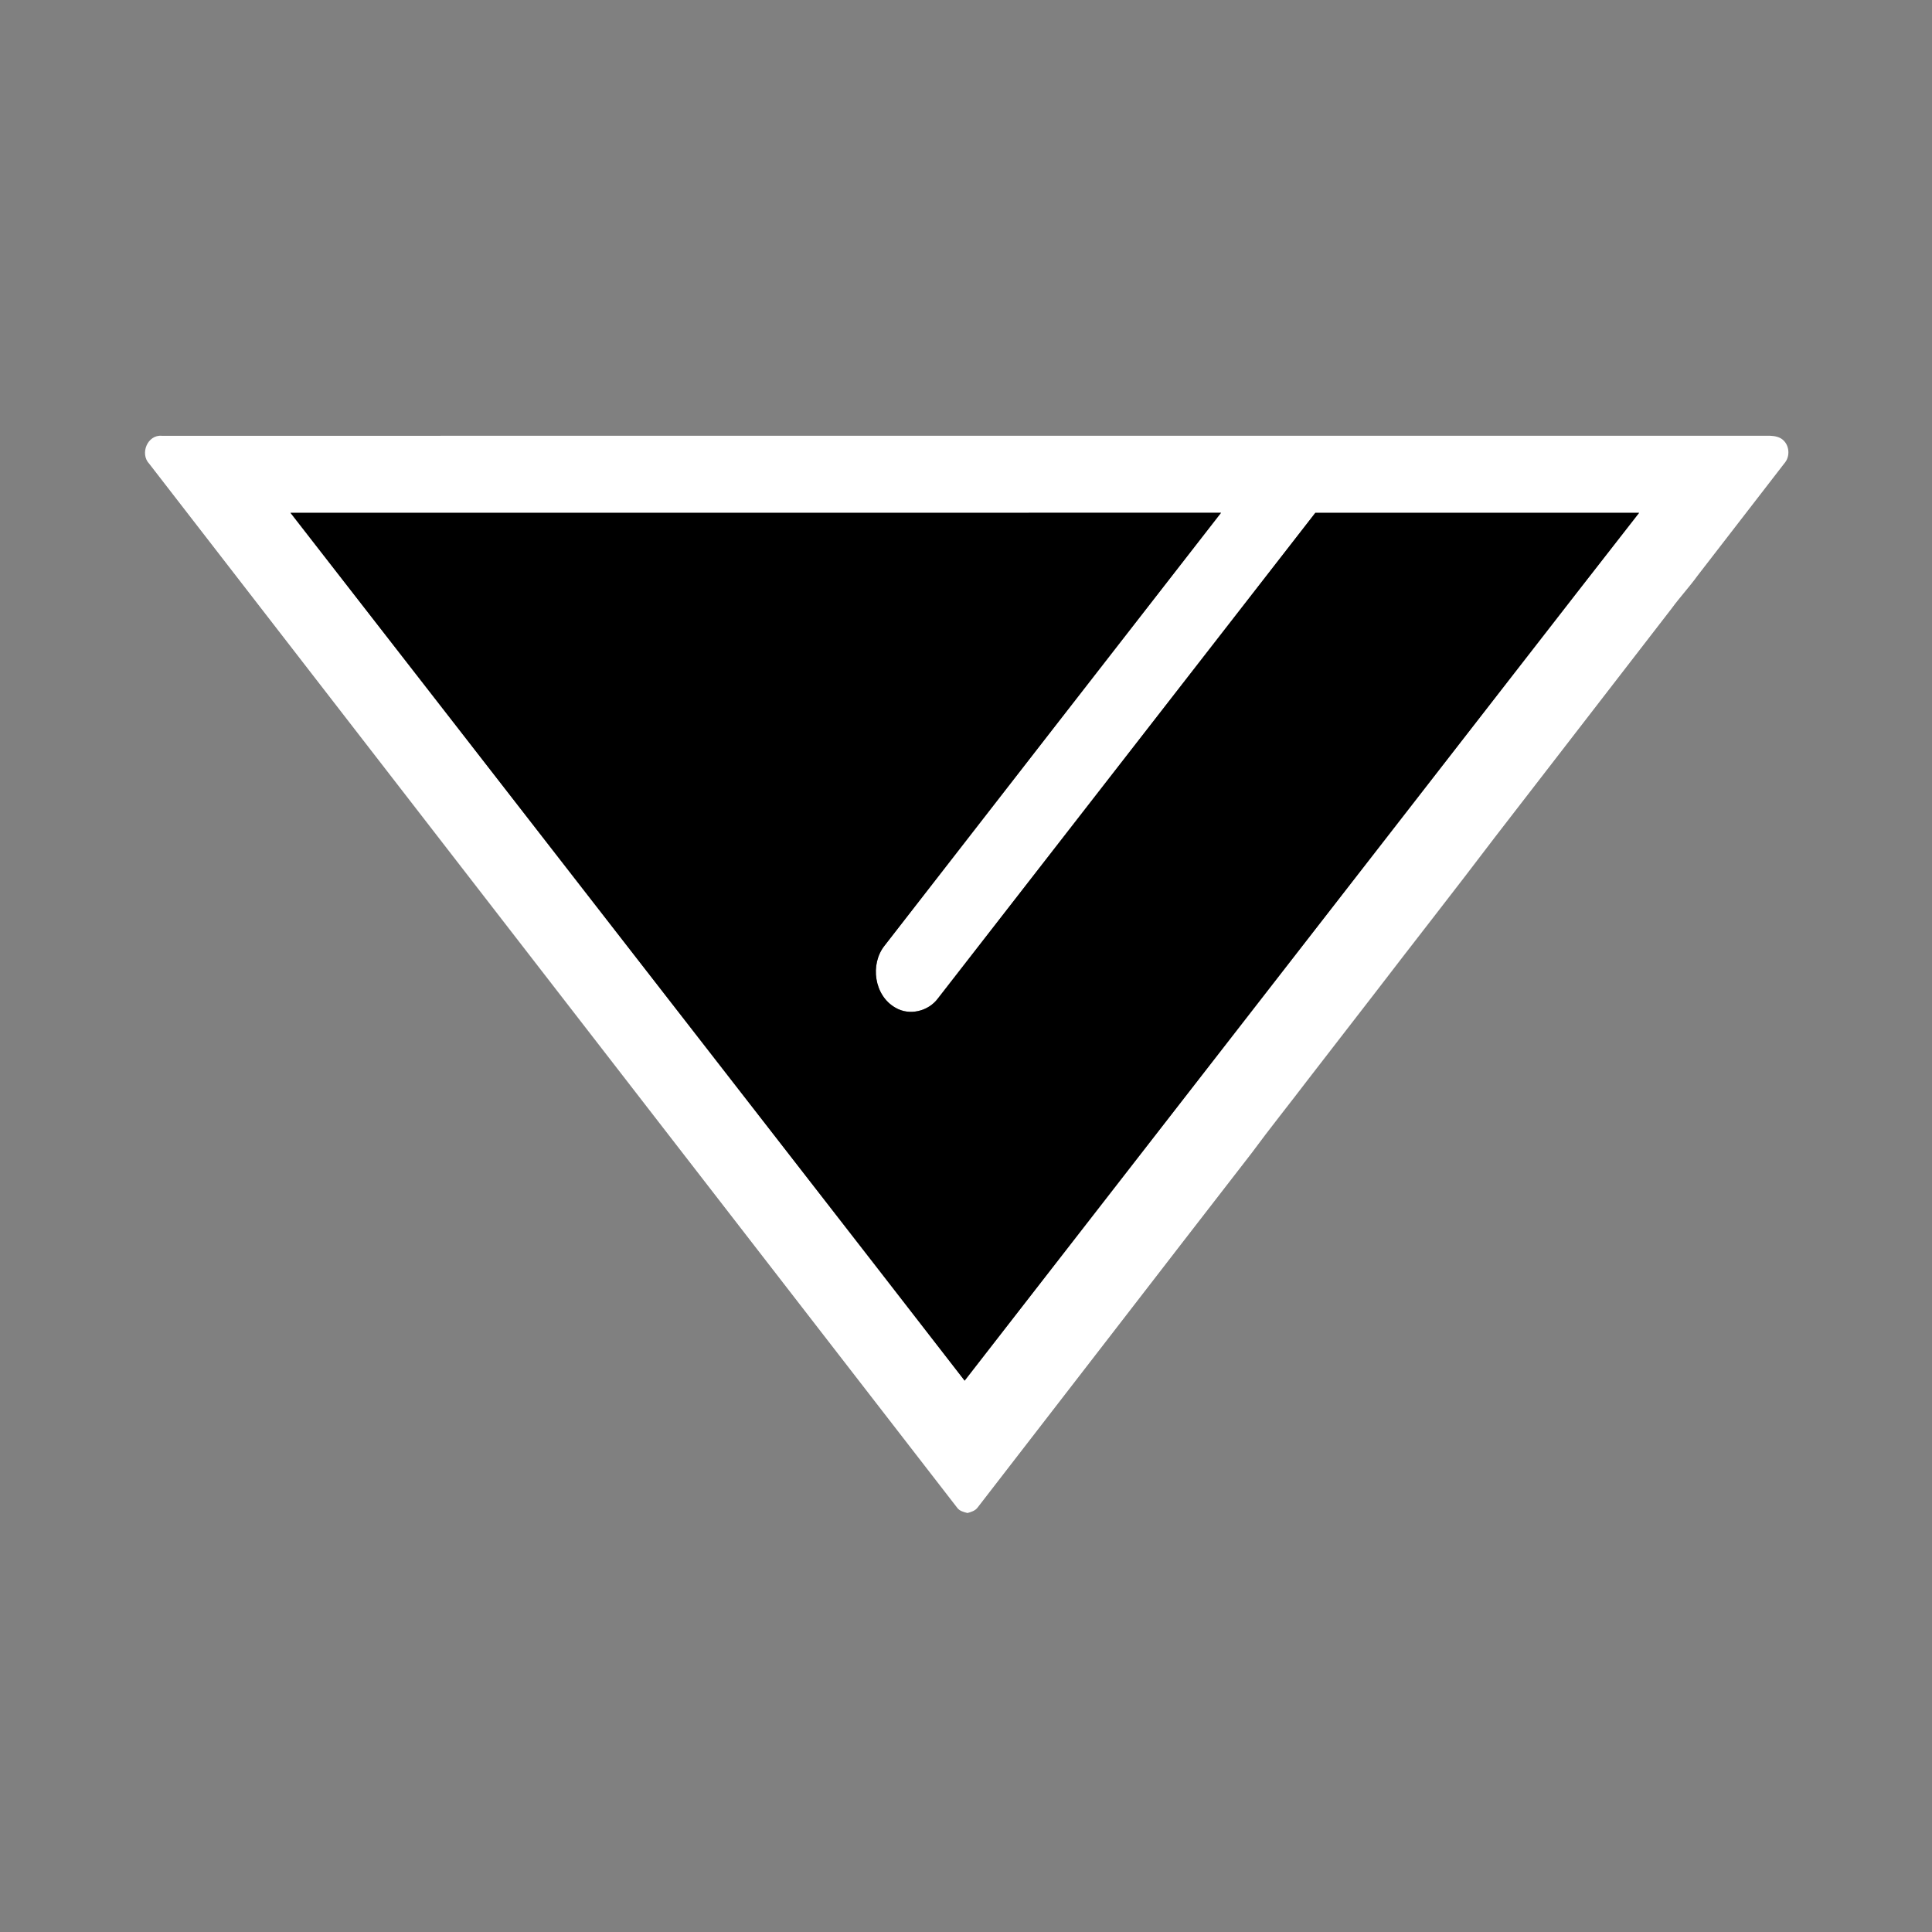 <?xml version="1.0" encoding="UTF-8" ?>
<!DOCTYPE svg PUBLIC "-//W3C//DTD SVG 1.1//EN" "http://www.w3.org/Graphics/SVG/1.1/DTD/svg11.dtd">
<svg width="1276pt" height="1276pt" viewBox="0 0 1276 1276" version="1.1" xmlns="http://www.w3.org/2000/svg">
<rect x="0" y="0" width="1276" height="1276" fill="#808080" stroke="none"/>
<g id="#ffffffff">
<path fill="#ffffff" opacity="1.00" d=" M 98.63 306.38 C 92.21 299.78 97.32 286.97 106.90 287.82 C 460.92 287.77 814.95 287.83 1168.98 287.79 C 1172.17 287.93 1175.72 288.56 1178.04 290.98 C 1181.74 294.63 1182.20 301.01 1179.14 305.18 C 1159.80 330.16 1140.52 355.18 1121.19 380.17 C 1115.75 387.69 1109.43 394.48 1103.97 401.97 C 1065.17 452.15 1026.43 502.37 987.63 552.55 C 960.94 587.79 933.59 622.53 906.70 657.63 C 892.41 676.02 878.24 694.49 863.96 712.89 C 851.58 729.18 838.74 745.12 826.62 761.59 C 766.19 839.54 706.04 917.70 645.65 995.68 C 644.04 997.83 641.44 998.59 638.97 999.28 C 636.50 998.62 633.76 998.01 632.18 995.80 C 454.34 765.99 276.44 536.22 98.63 306.38 M 191.86 338.70 C 263.42 430.58 334.77 522.63 406.25 614.57 C 483.17 713.69 560.29 812.66 637.10 911.87 C 730.76 791.27 824.47 670.71 918.14 550.13 C 972.97 479.68 1027.59 409.06 1082.55 338.71 C 1011.27 338.67 940.00 338.71 868.72 338.69 C 785.60 445.57 702.57 552.52 619.46 659.40 C 613.19 667.91 600.60 671.03 591.39 665.52 C 577.32 657.59 574.40 636.74 584.32 624.43 C 658.35 529.17 732.33 433.88 806.44 338.68 C 601.58 338.72 396.72 338.67 191.86 338.70 Z" />
</g>
<g id="#000000ff">
<path fill="#000000" opacity="1.00" d=" M 191.86 338.70 C 396.72 338.67 601.58 338.72 806.44 338.68 C 732.33 433.88 658.35 529.17 584.32 624.43 C 574.40 636.74 577.32 657.59 591.39 665.52 C 600.60 671.03 613.19 667.91 619.46 659.40 C 702.57 552.52 785.60 445.57 868.72 338.69 C 940.00 338.71 1011.27 338.67 1082.55 338.71 C 1027.59 409.06 972.97 479.68 918.14 550.13 C 824.47 670.71 730.76 791.27 637.10 911.87 C 560.29 812.66 483.17 713.69 406.25 614.57 C 334.77 522.63 263.42 430.58 191.86 338.70 Z" />
</g>
</svg>
